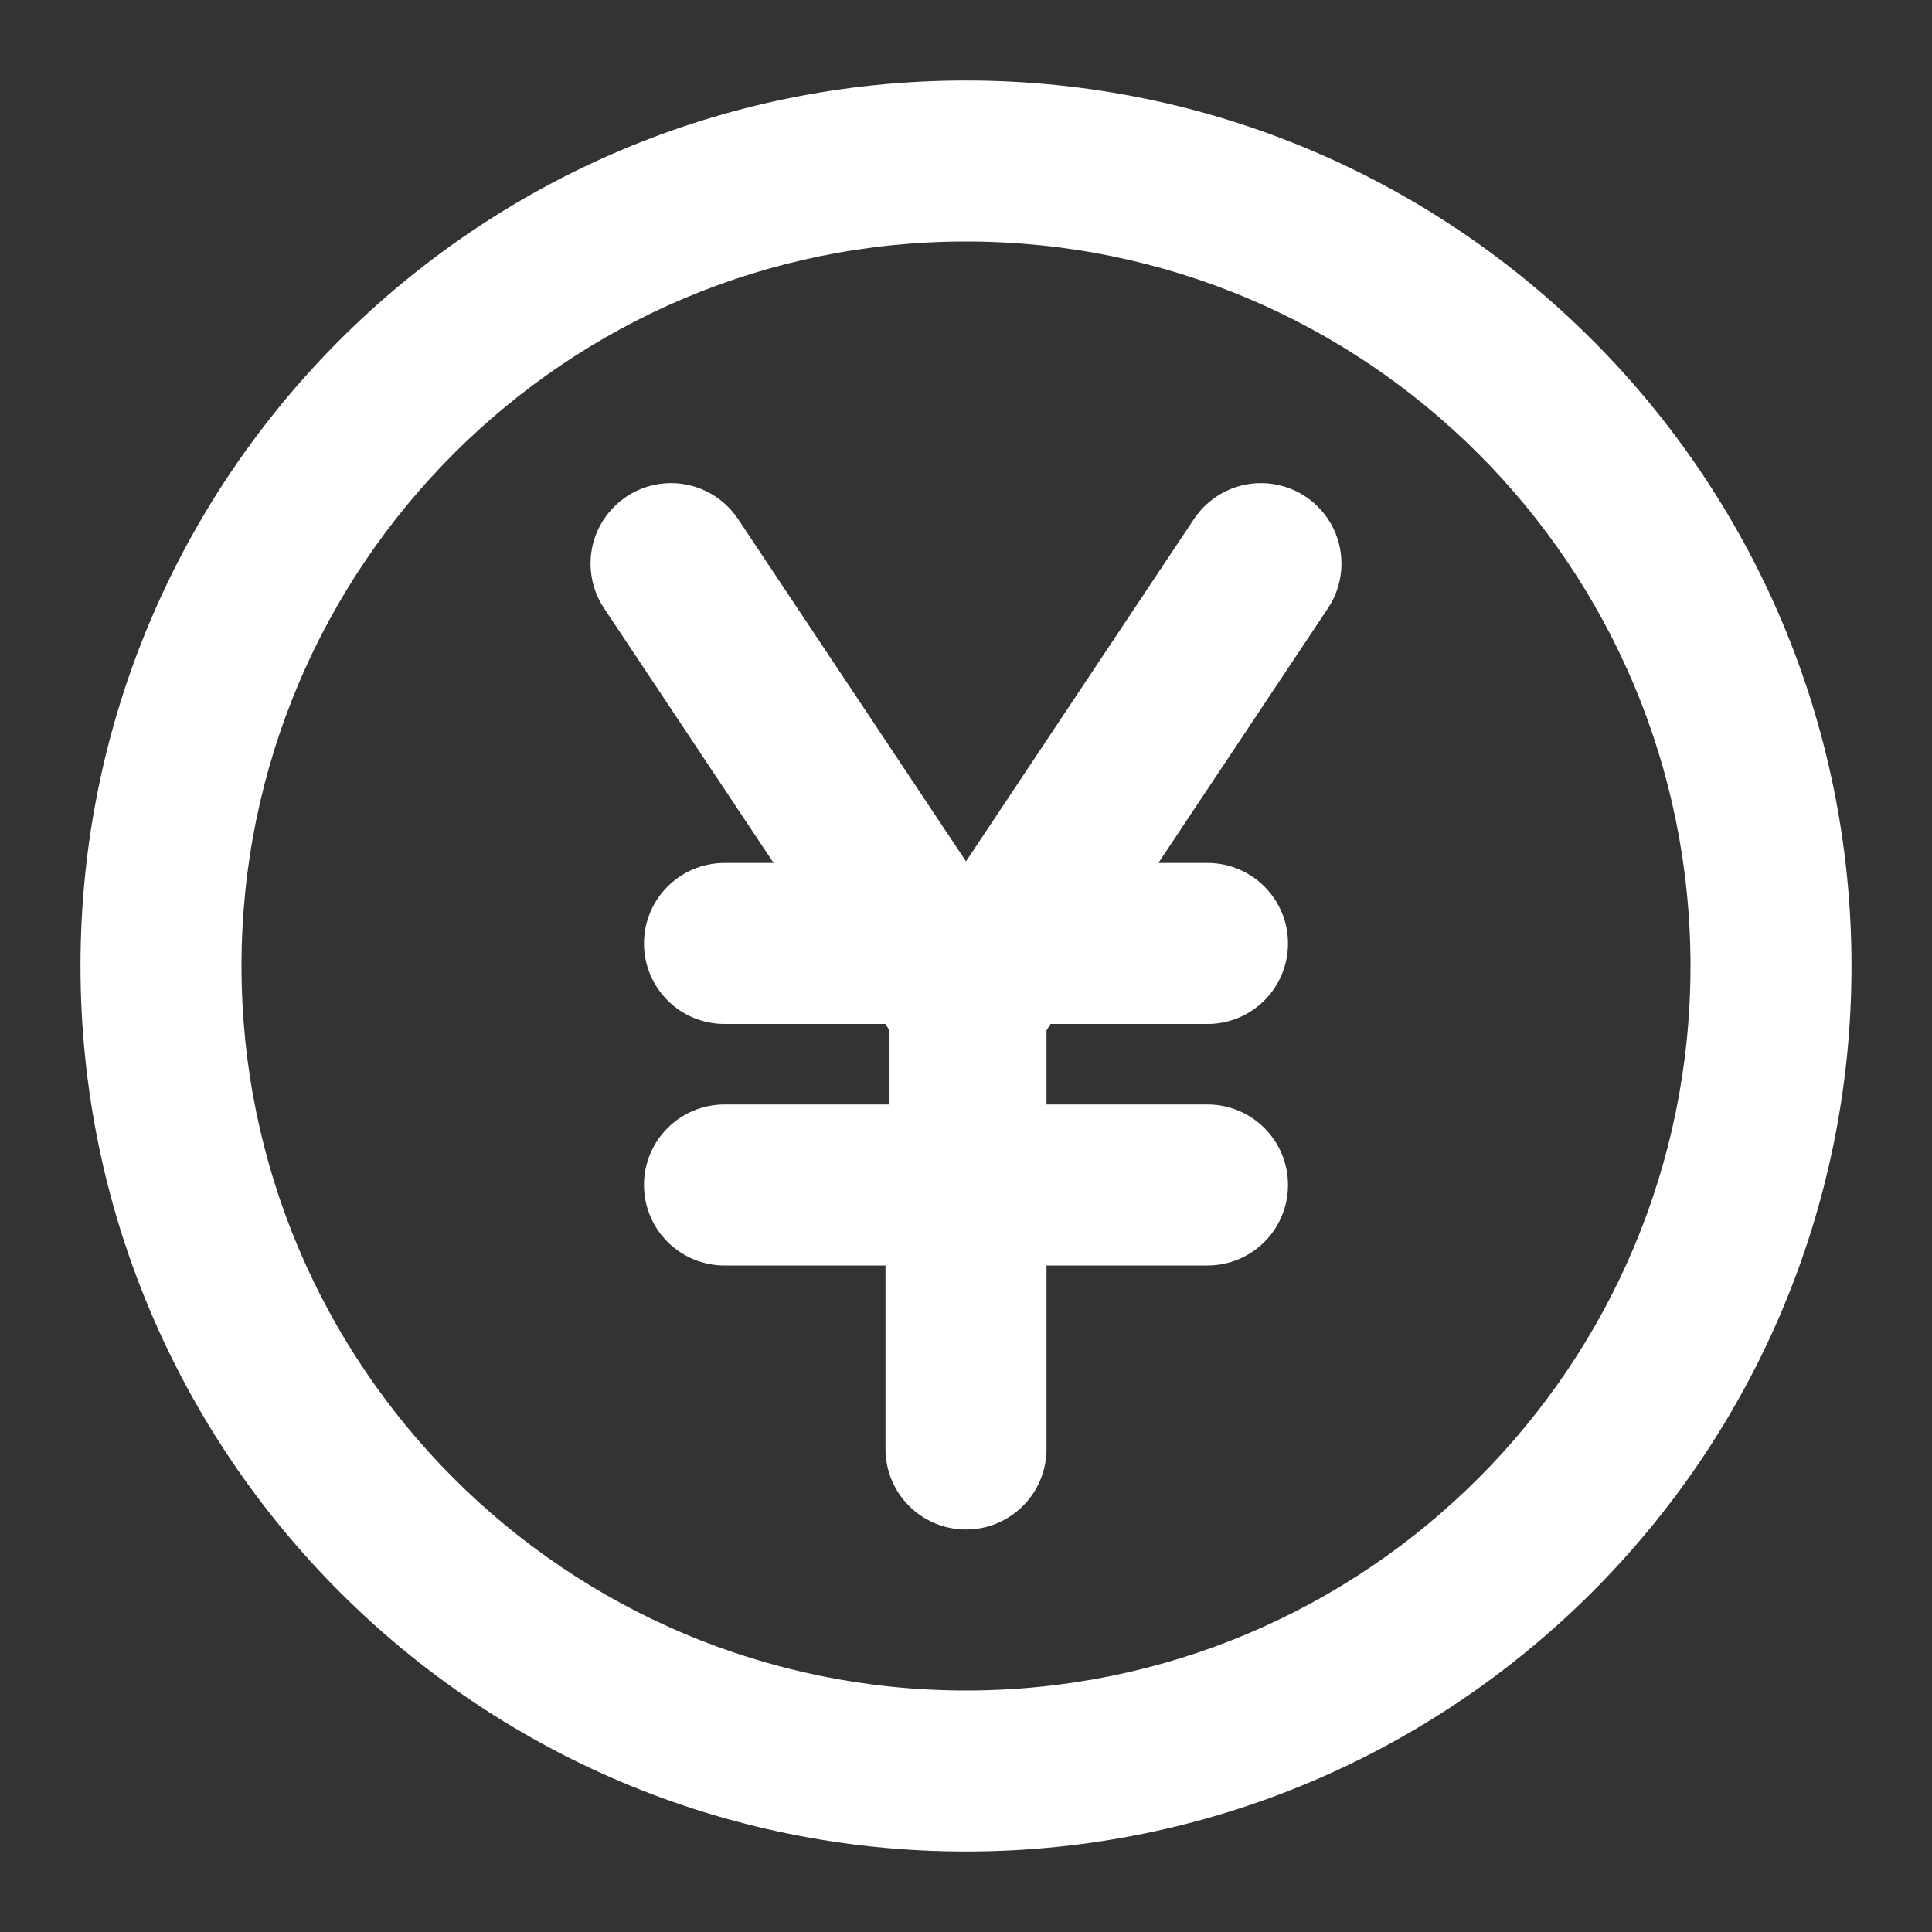 <!-- Generated by IcoMoon.io -->
<svg version="1.1" xmlns="http://www.w3.org/2000/svg" width="280" height="280" viewBox="0 0 280 280">
<rect x="0" y="0" width="280" height="280" fill="#333333" stroke="none"/>
<title>ul-yen-circle</title>
<path fill="#fff" d="M140 11.667c-70.877 0-128.333 57.457-128.333 128.333s57.457 128.333 128.333 128.333c70.877 0 128.333-57.457 128.333-128.333v0c0-70.877-57.457-128.333-128.333-128.333v0zM140 245c-57.99 0-105-47.010-105-105s47.010-105 105-105c57.99 0 105 47.010 105 105v0c0 57.99-47.010 105-105 105v0zM173.017 75.25l-33.017 49.583-33.017-49.583c-2.119-3.173-5.685-5.234-9.733-5.234-2.417 0-4.662 0.735-6.525 1.994l0.041-0.026c-3.142 2.123-5.181 5.672-5.181 9.697 0 2.383 0.714 4.599 1.941 6.446l-0.027-0.043 24.617 36.983h-7.117c-6.443 0-11.667 5.223-11.667 11.667s5.223 11.667 11.667 11.667v0h23.333l0.583 0.933v10.733h-23.917c-6.443 0-11.667 5.223-11.667 11.667s5.223 11.667 11.667 11.667v0h23.333v26.6c0 6.443 5.223 11.667 11.667 11.667s11.667-5.223 11.667-11.667v0-26.6h23.333c6.443 0 11.667-5.223 11.667-11.667s-5.223-11.667-11.667-11.667v0h-23.333v-10.733l0.583-0.933h22.75c6.443 0 11.667-5.223 11.667-11.667s-5.223-11.667-11.667-11.667v0h-7.117l24.617-36.983c1.199-1.804 1.914-4.020 1.914-6.403 0-4.025-2.038-7.574-5.139-9.671l-0.041-0.026c-1.821-1.232-4.067-1.967-6.483-1.967-4.048 0-7.614 2.061-9.706 5.192l-0.027 0.042z"></path>
</svg>
